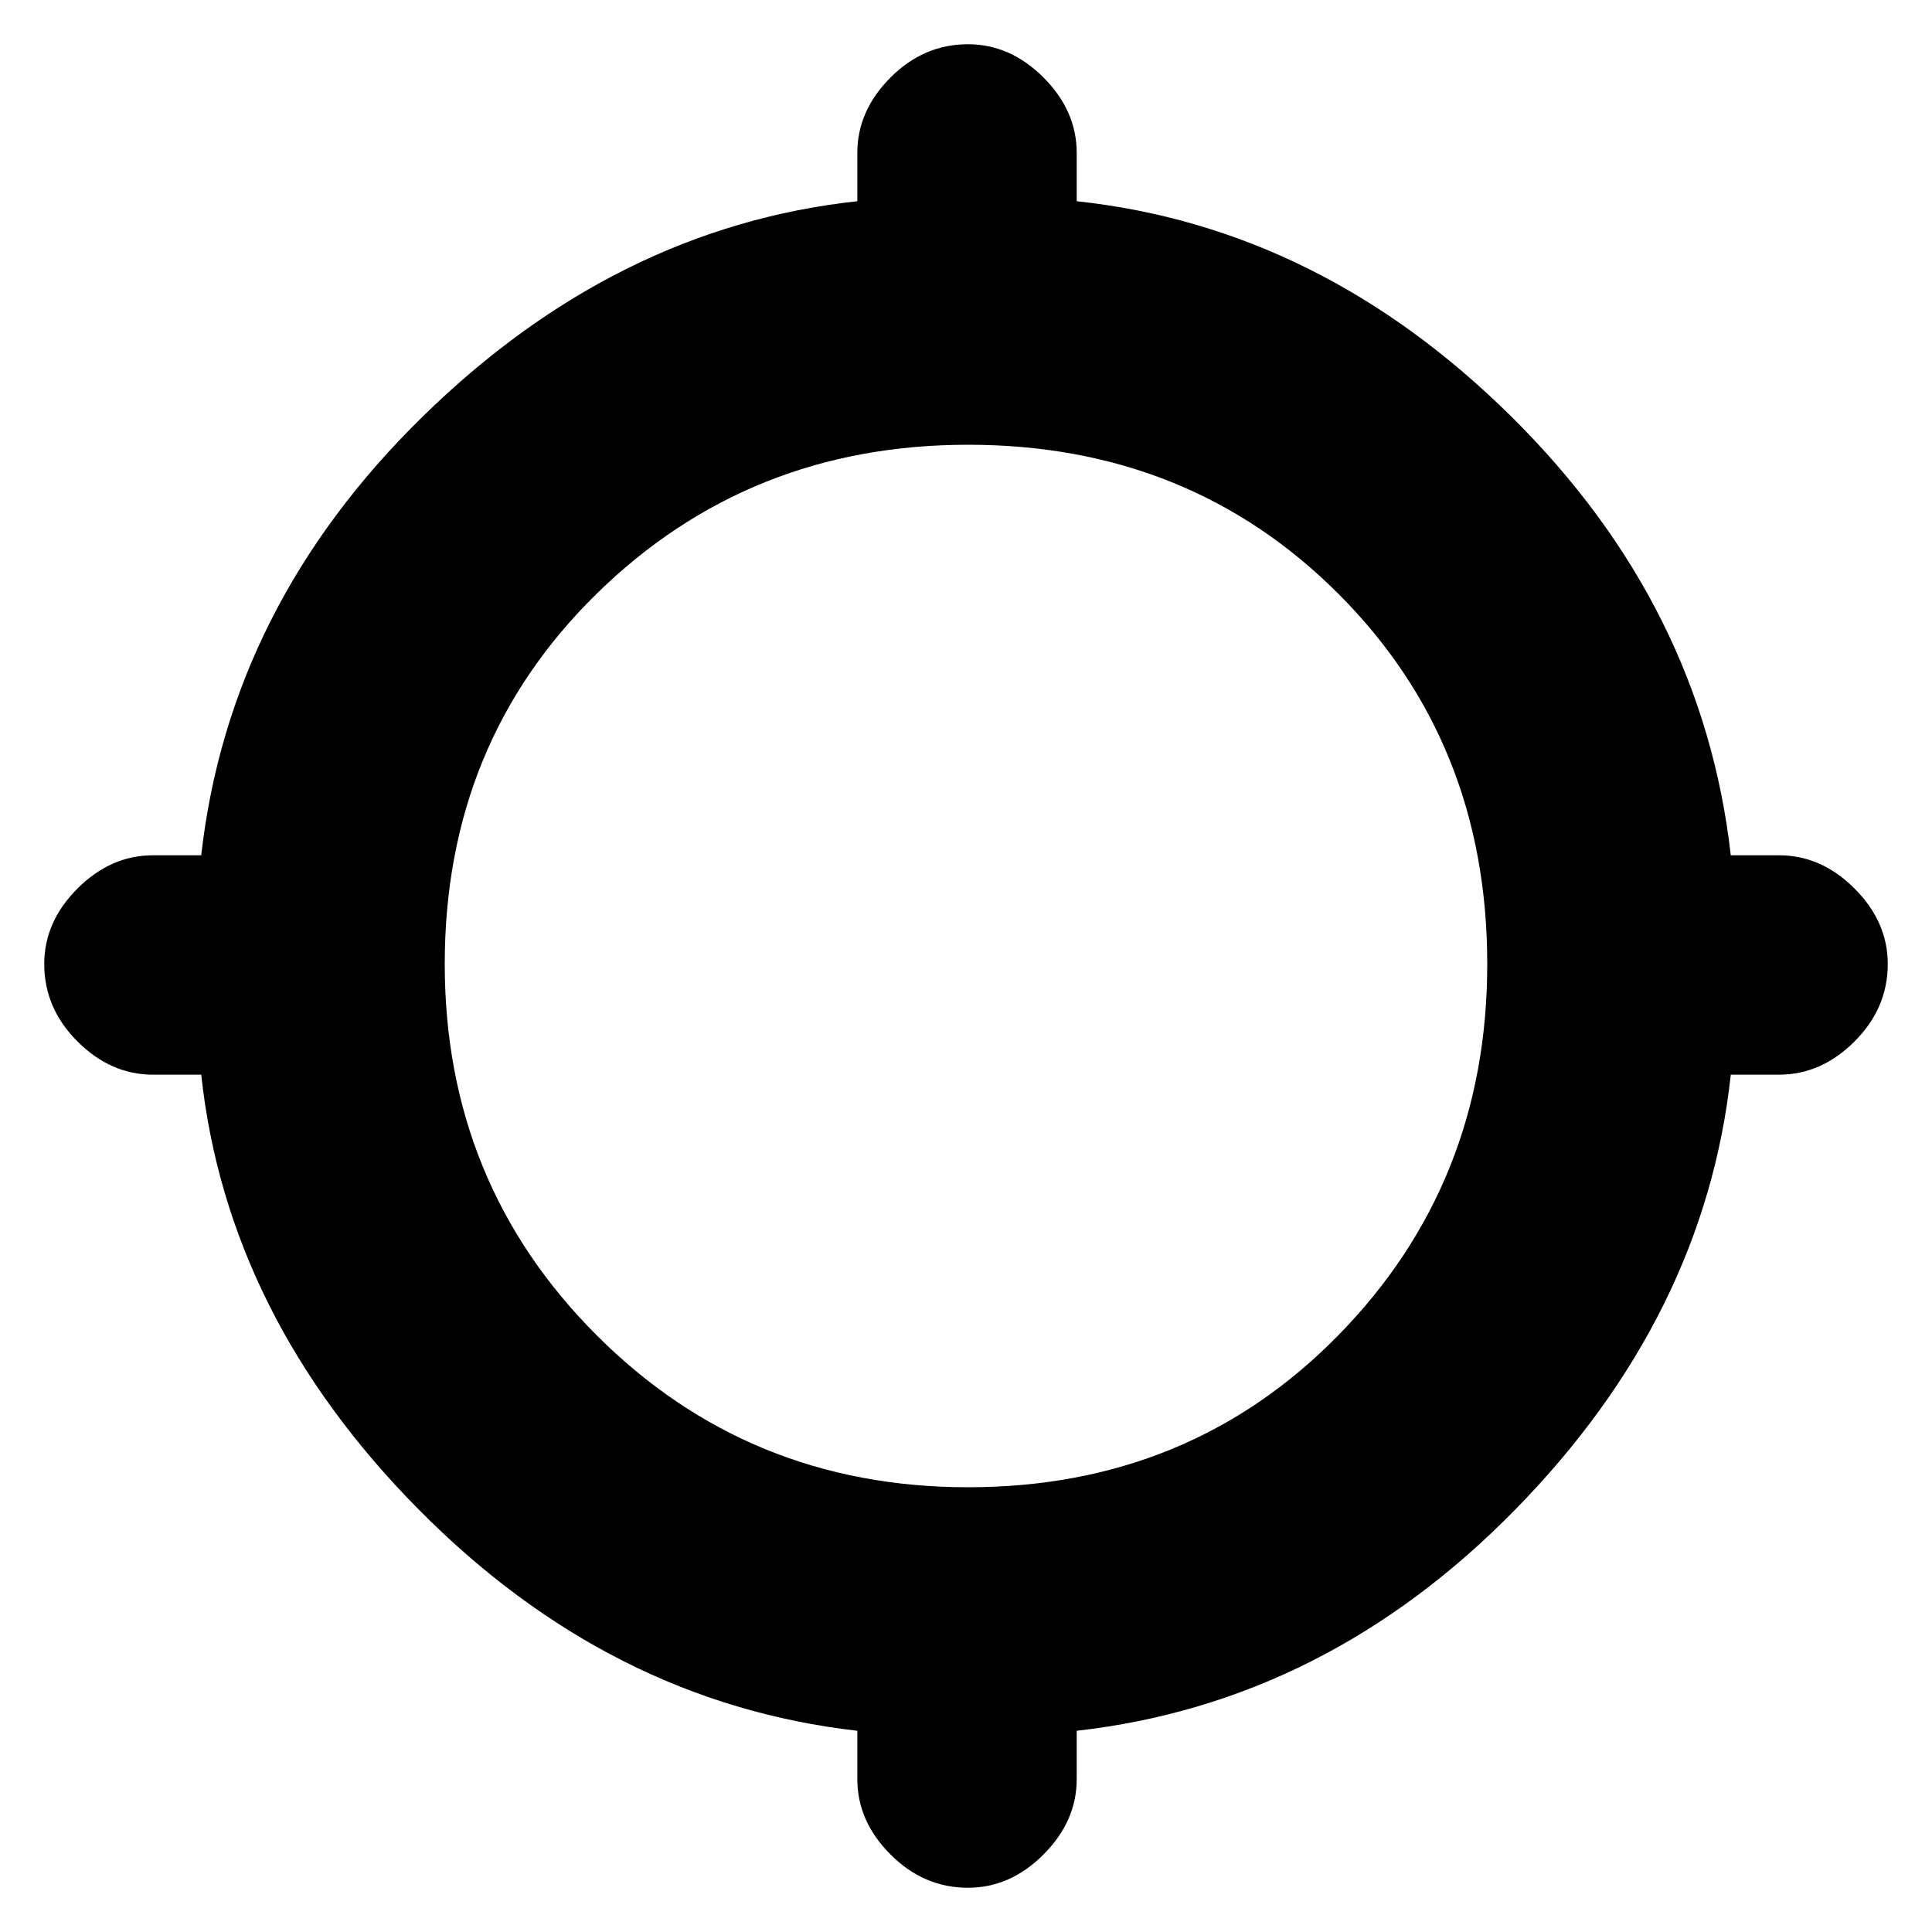 <svg xmlns="http://www.w3.org/2000/svg" height="20" width="20"><path d="M10.021 19.542Q9.562 19.542 9.219 19.198Q8.875 18.854 8.875 18.417V17.917Q6.312 17.625 4.333 15.625Q2.354 13.625 2.083 11.125H1.583Q1.146 11.125 0.802 10.781Q0.458 10.438 0.458 9.979Q0.458 9.542 0.802 9.198Q1.146 8.854 1.583 8.854H2.083Q2.375 6.271 4.375 4.313Q6.375 2.354 8.875 2.083V1.583Q8.875 1.146 9.219 0.802Q9.562 0.458 10.021 0.458Q10.458 0.458 10.802 0.802Q11.146 1.146 11.146 1.583V2.083Q13.667 2.354 15.646 4.313Q17.625 6.271 17.917 8.854H18.417Q18.854 8.854 19.198 9.198Q19.542 9.542 19.542 9.979Q19.542 10.438 19.198 10.781Q18.854 11.125 18.417 11.125H17.917Q17.646 13.625 15.688 15.625Q13.729 17.625 11.146 17.917V18.417Q11.146 18.854 10.802 19.198Q10.458 19.542 10.021 19.542ZM10.021 15.396Q12.312 15.396 13.854 13.823Q15.396 12.25 15.396 9.979Q15.396 7.688 13.854 6.146Q12.312 4.604 10.021 4.604Q7.75 4.604 6.177 6.146Q4.604 7.688 4.604 9.979Q4.604 12.25 6.177 13.823Q7.75 15.396 10.021 15.396Z"/></svg>
